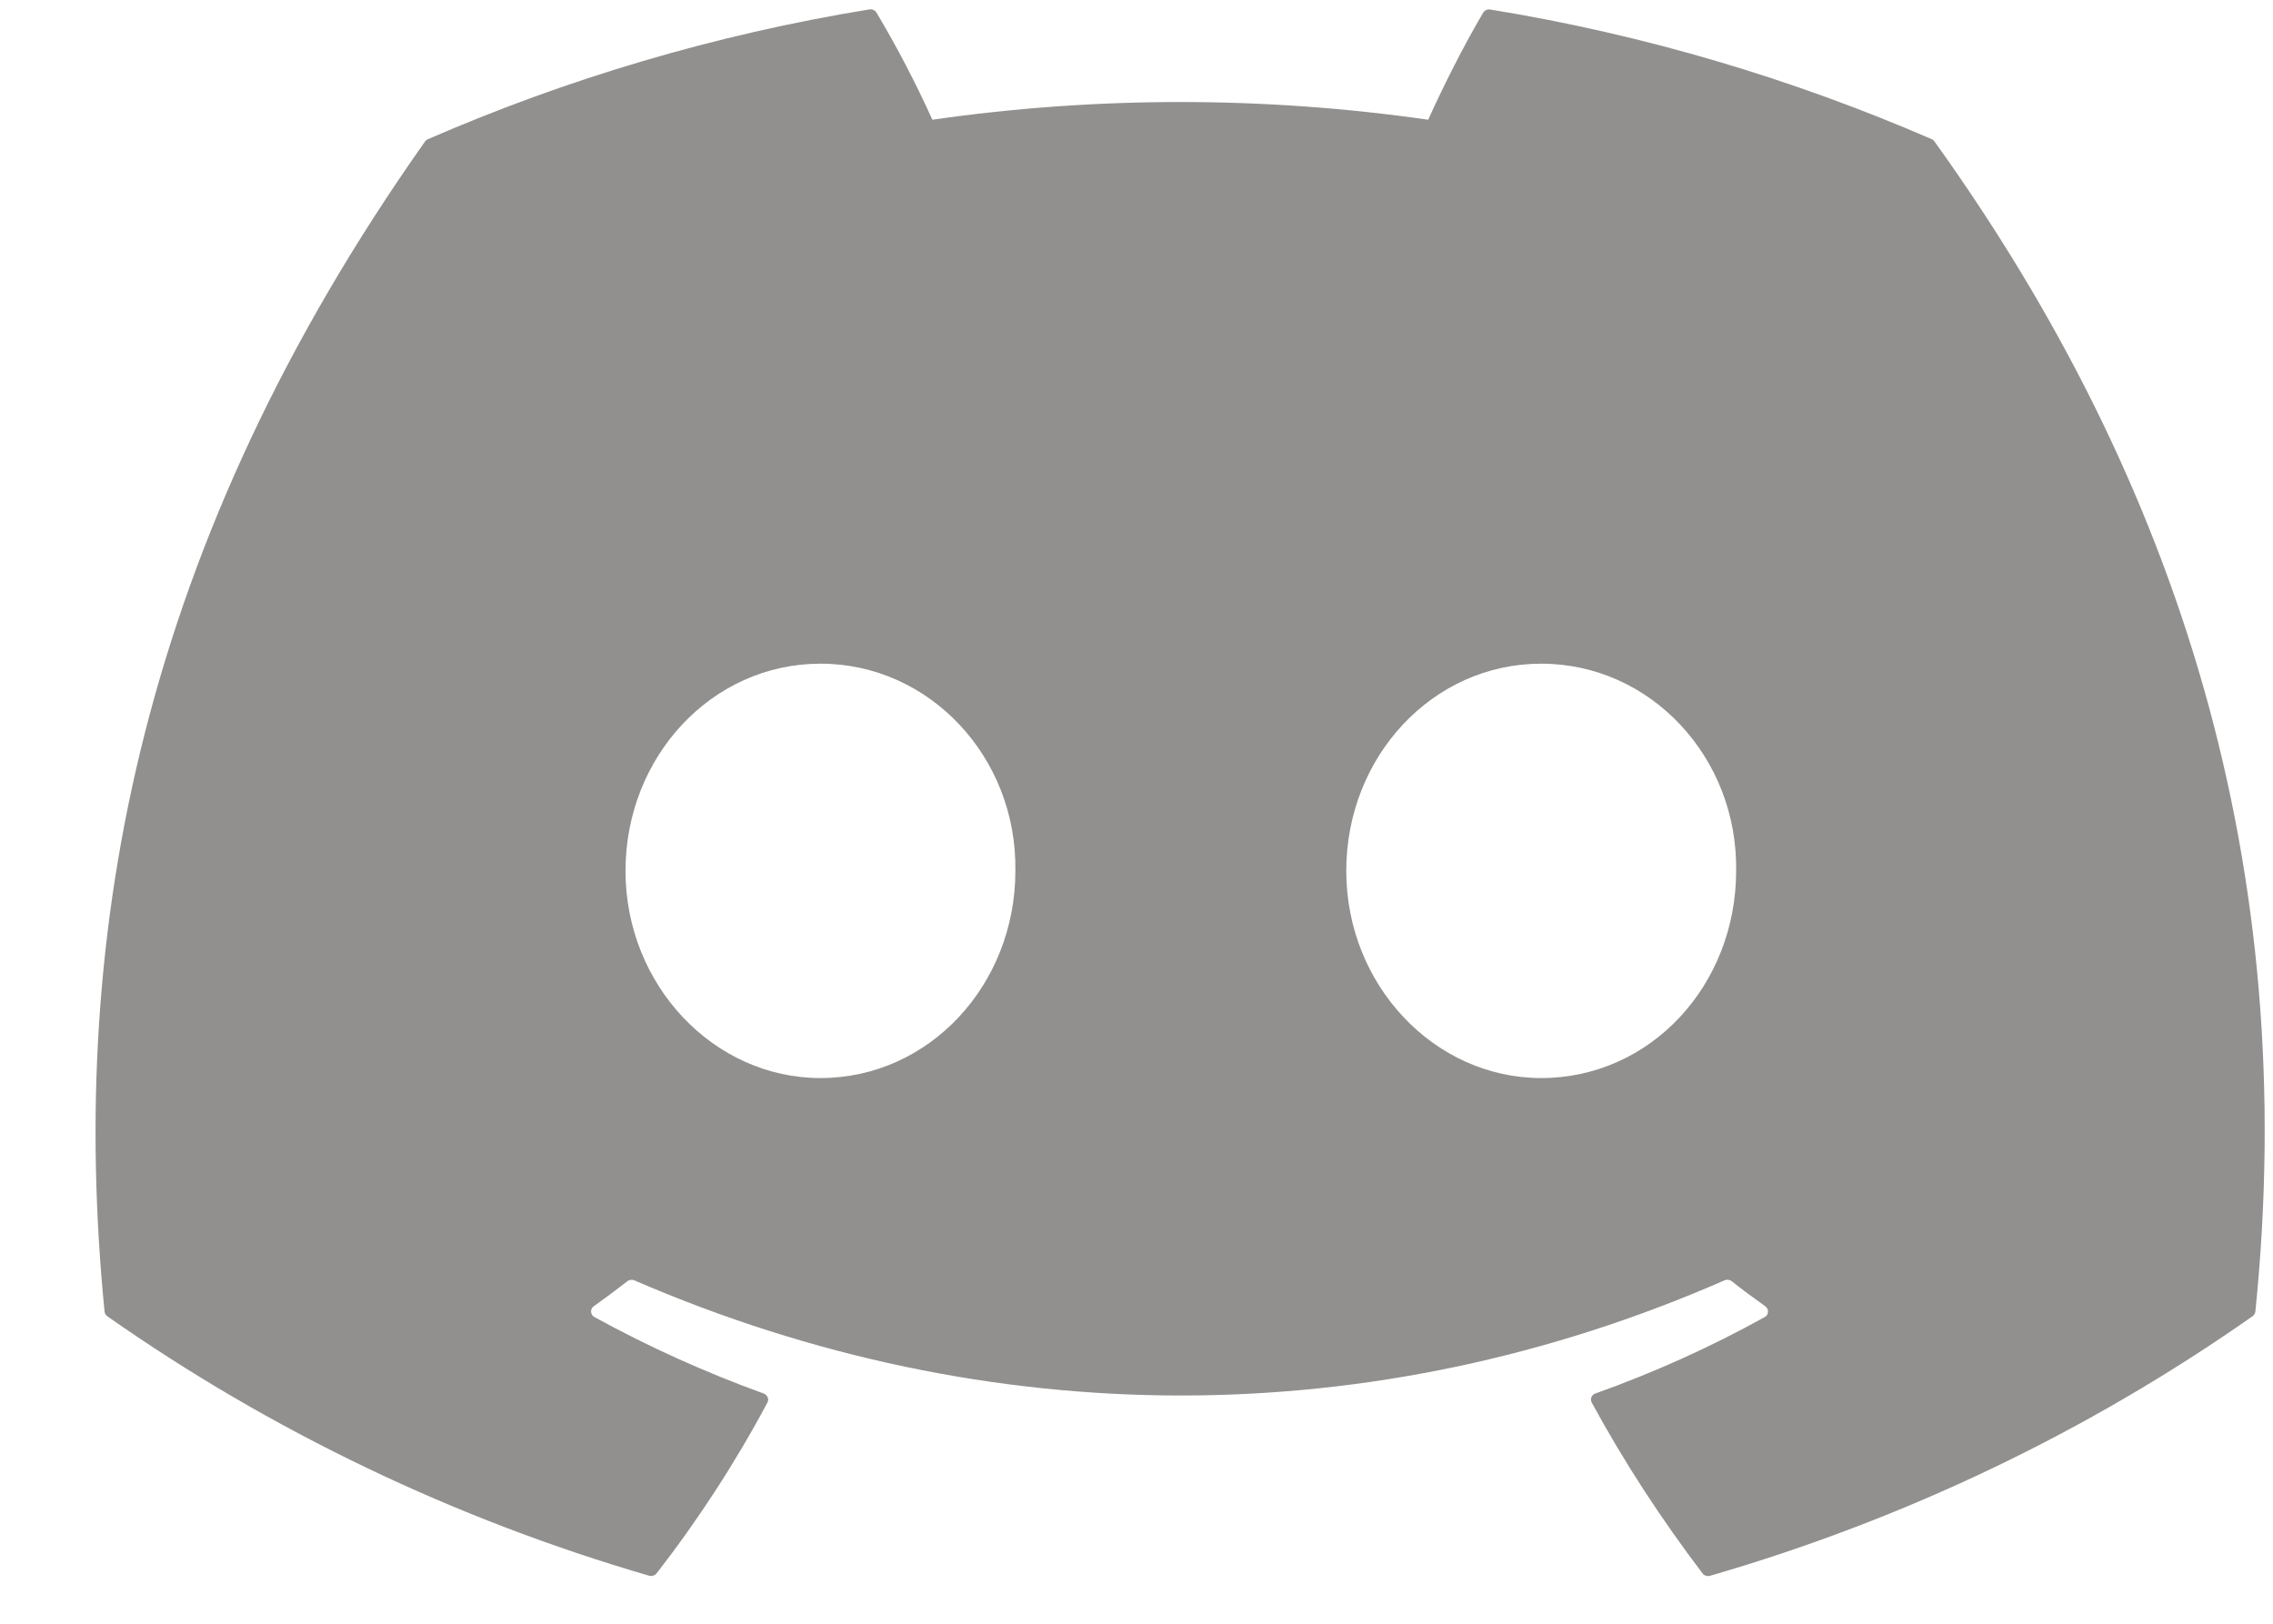 <svg width="21" height="15" viewBox="0 0 21 15" fill="none" xmlns="http://www.w3.org/2000/svg">
<path d="M17.848 1.286C16.57 0.732 15.201 0.321 13.769 0.088C13.756 0.086 13.743 0.087 13.731 0.093C13.719 0.098 13.709 0.106 13.703 0.117C13.527 0.414 13.332 0.801 13.195 1.106C11.676 0.888 10.132 0.888 8.614 1.106C8.461 0.768 8.289 0.437 8.098 0.117C8.092 0.106 8.082 0.098 8.07 0.092C8.059 0.087 8.045 0.085 8.032 0.087C6.601 0.32 5.232 0.73 3.953 1.286C3.942 1.29 3.933 1.298 3.927 1.307C1.328 4.986 0.616 8.573 0.966 12.116C0.967 12.125 0.97 12.133 0.974 12.141C0.979 12.148 0.985 12.155 0.992 12.16C2.508 13.223 4.2 14.033 5.996 14.556C6.008 14.56 6.022 14.56 6.034 14.556C6.047 14.552 6.058 14.545 6.066 14.535C6.452 14.038 6.795 13.51 7.09 12.957C7.094 12.949 7.096 12.941 7.097 12.932C7.097 12.924 7.096 12.915 7.092 12.908C7.089 12.9 7.084 12.893 7.078 12.887C7.071 12.881 7.064 12.876 7.055 12.873C6.516 12.678 5.993 12.442 5.492 12.167C5.483 12.162 5.476 12.155 5.47 12.147C5.465 12.138 5.462 12.129 5.461 12.119C5.46 12.109 5.462 12.099 5.466 12.09C5.471 12.081 5.477 12.073 5.486 12.067C5.591 11.992 5.696 11.914 5.796 11.836C5.805 11.829 5.816 11.825 5.828 11.823C5.839 11.822 5.851 11.823 5.861 11.828C9.14 13.246 12.692 13.246 15.932 11.828C15.943 11.823 15.955 11.821 15.966 11.823C15.978 11.824 15.989 11.828 15.998 11.835C16.098 11.914 16.203 11.992 16.309 12.067C16.317 12.073 16.324 12.081 16.328 12.089C16.333 12.098 16.335 12.108 16.334 12.118C16.334 12.128 16.331 12.138 16.326 12.147C16.32 12.155 16.313 12.162 16.304 12.167C15.805 12.444 15.285 12.678 14.74 12.873C14.732 12.875 14.724 12.88 14.717 12.886C14.711 12.892 14.706 12.899 14.703 12.907C14.7 12.915 14.698 12.924 14.699 12.932C14.699 12.941 14.702 12.949 14.706 12.957C15.006 13.509 15.35 14.035 15.729 14.534C15.736 14.545 15.747 14.552 15.76 14.556C15.773 14.56 15.786 14.561 15.799 14.557C17.598 14.036 19.292 13.225 20.81 12.16C20.818 12.155 20.824 12.149 20.828 12.141C20.833 12.134 20.836 12.125 20.837 12.117C21.255 8.021 20.137 4.462 17.874 1.309C17.868 1.299 17.859 1.291 17.848 1.286ZM7.58 9.959C6.593 9.959 5.779 9.099 5.779 8.045C5.779 6.99 6.577 6.131 7.58 6.131C8.59 6.131 9.397 6.997 9.381 8.045C9.381 9.1 8.583 9.959 7.58 9.959ZM14.239 9.959C13.251 9.959 12.438 9.099 12.438 8.045C12.438 6.99 13.235 6.131 14.239 6.131C15.249 6.131 16.056 6.997 16.04 8.045C16.04 9.1 15.25 9.959 14.239 9.959Z" fill="#91908E"/>
</svg>
